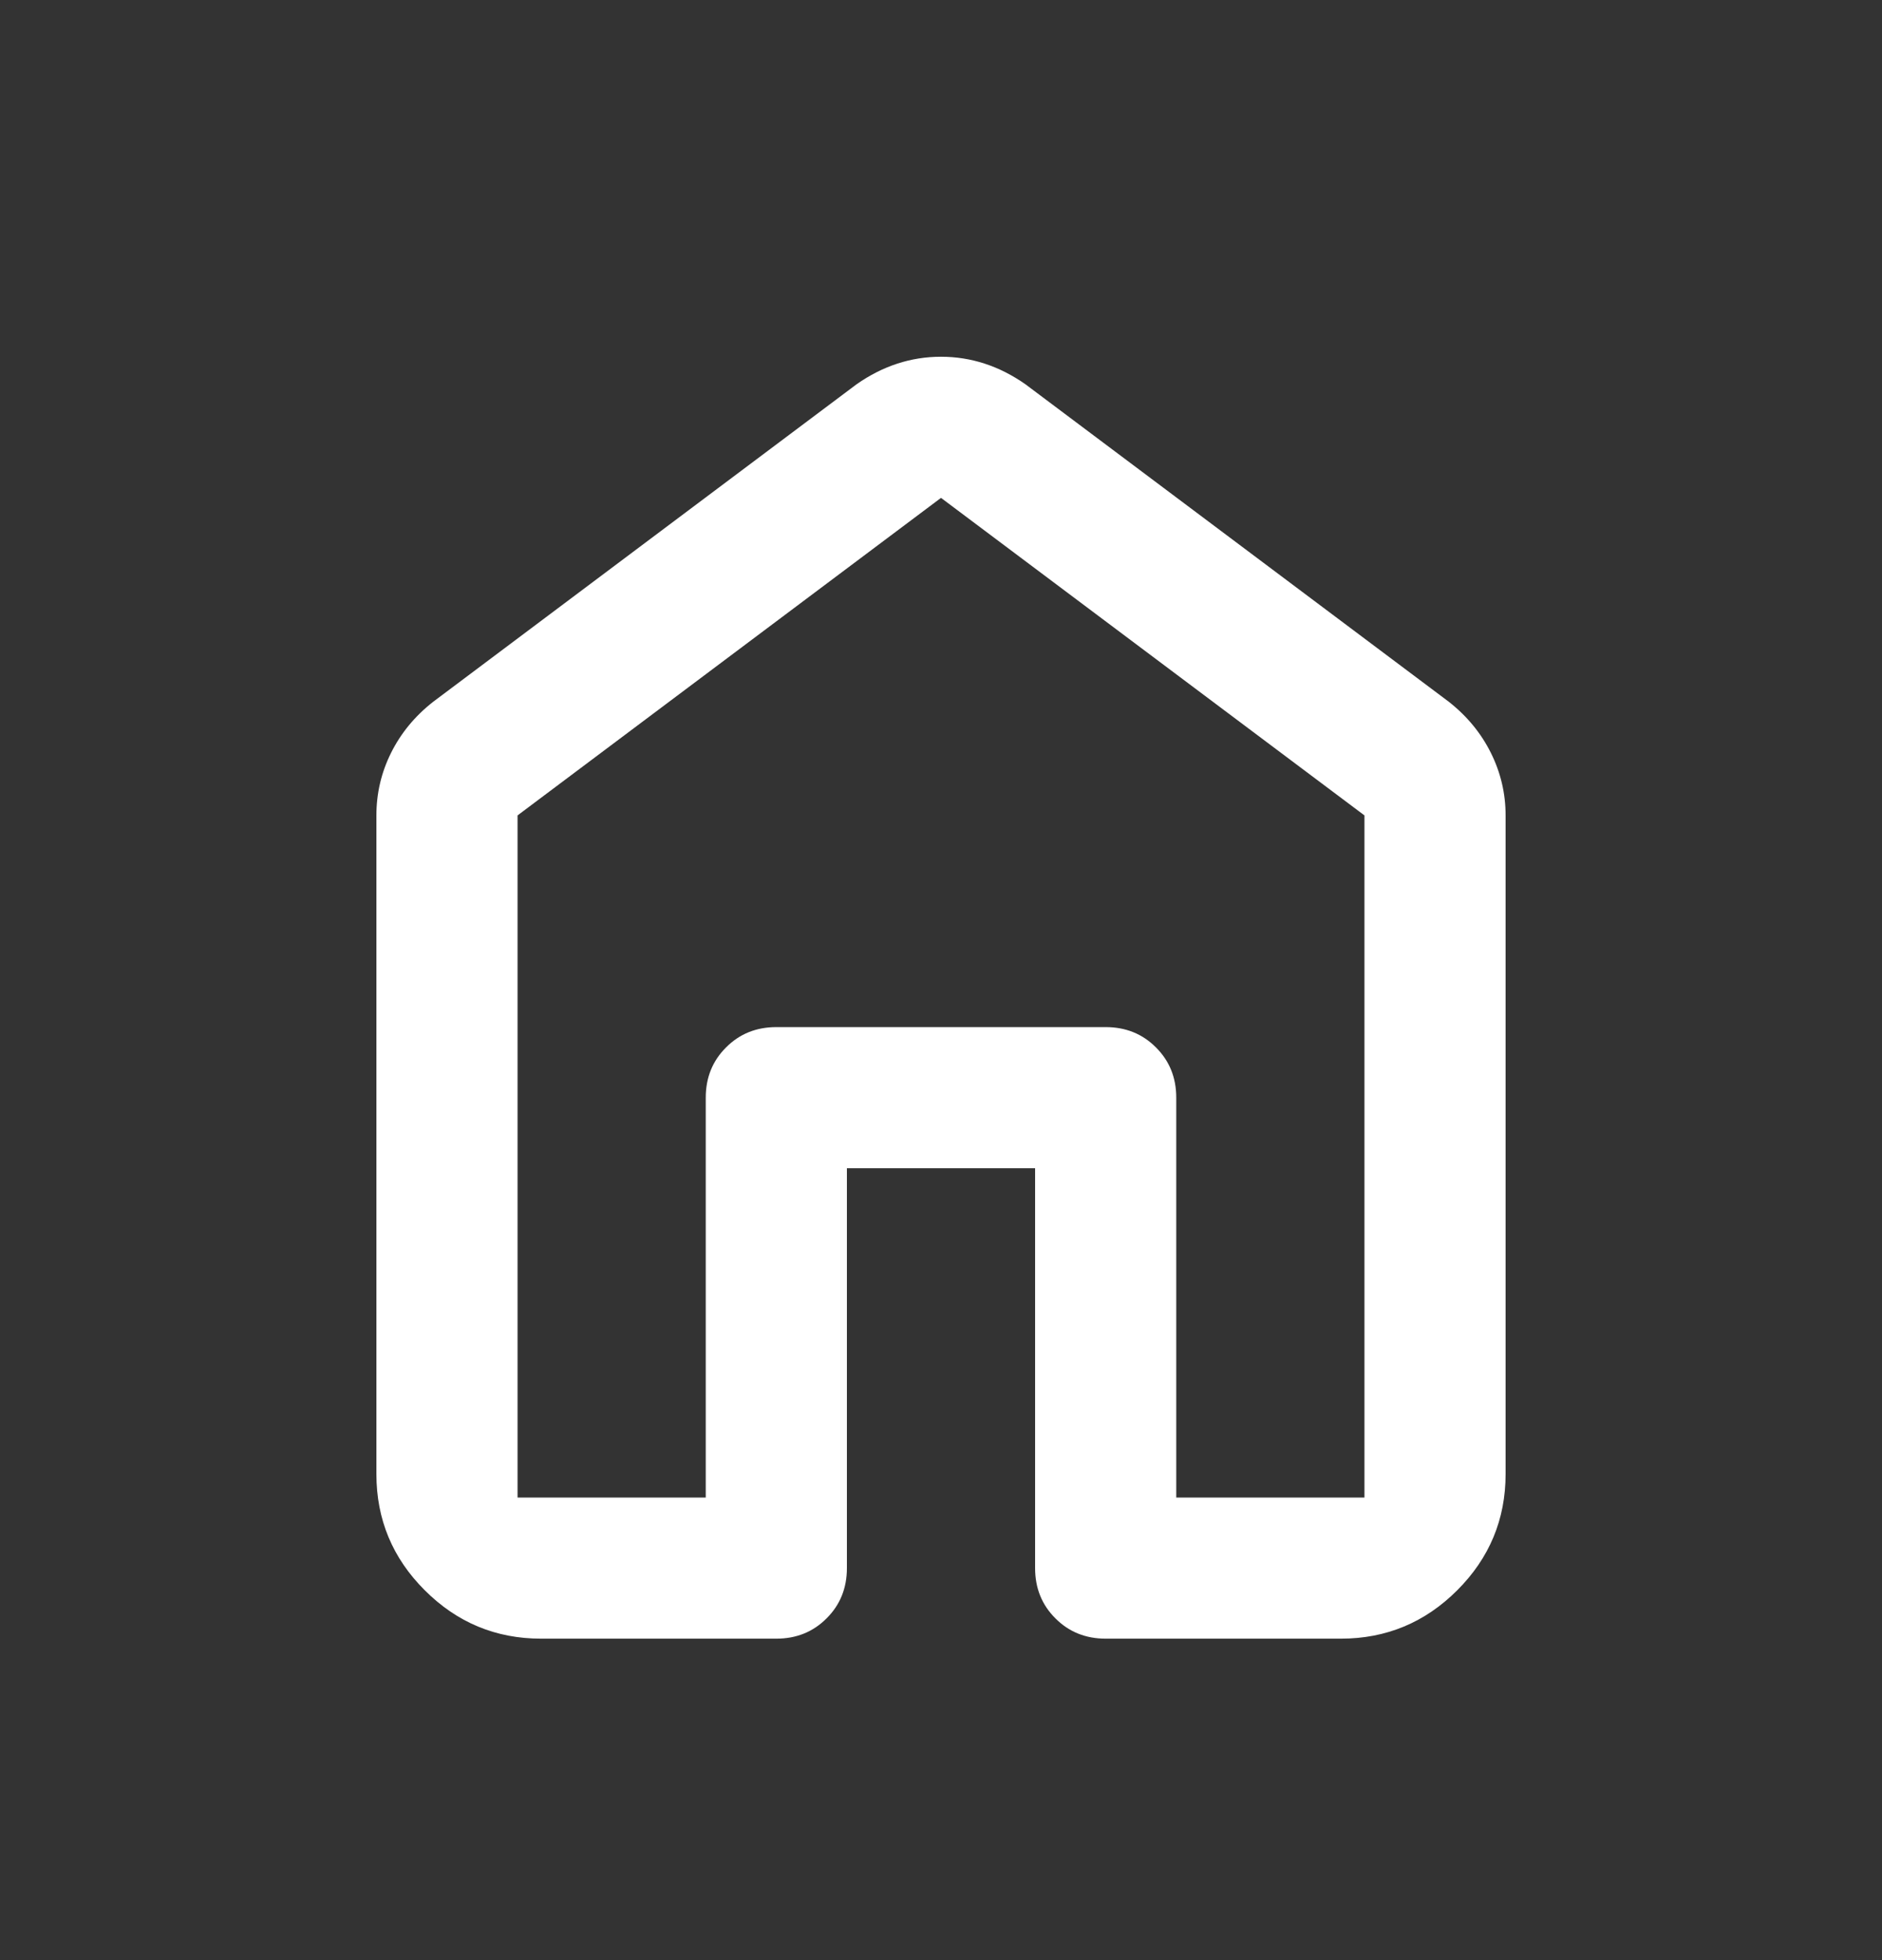 <svg width="24" height="25" viewBox="0 0 24 25" fill="none" xmlns="http://www.w3.org/2000/svg">
<rect x="0" y="0" width="24" height="25" fill="#333333" stroke="none"/>
<path d="M6.6 19.1H9L9 14C9 13.745 9.086 13.531 9.259 13.359C9.431 13.186 9.645 13.1 9.9 13.1L14.1 13.1C14.355 13.1 14.569 13.186 14.741 13.359C14.914 13.531 15 13.745 15 14V19.1H17.4V10.4L12 6.35L6.6 10.4L6.6 19.1ZM4.8 18.8L4.8 10.4C4.8 10.119 4.862 9.853 4.987 9.602C5.112 9.351 5.291 9.133 5.525 8.95L10.925 4.9C11.258 4.667 11.617 4.55 12 4.55C12.383 4.55 12.742 4.667 13.075 4.9L18.475 8.95C18.708 9.133 18.887 9.351 19.012 9.602C19.137 9.853 19.2 10.119 19.2 10.4V18.8C19.2 19.378 18.994 19.872 18.583 20.283C18.172 20.694 17.677 20.9 17.1 20.9L14.1 20.9C13.845 20.9 13.631 20.814 13.459 20.641C13.286 20.469 13.2 20.255 13.2 20V14.9H10.8L10.8 20C10.8 20.255 10.714 20.469 10.541 20.641C10.369 20.814 10.155 20.9 9.9 20.9H6.9C6.322 20.9 5.828 20.694 5.417 20.283C5.005 19.872 4.8 19.378 4.8 18.8Z" fill="white"/>
</svg>
